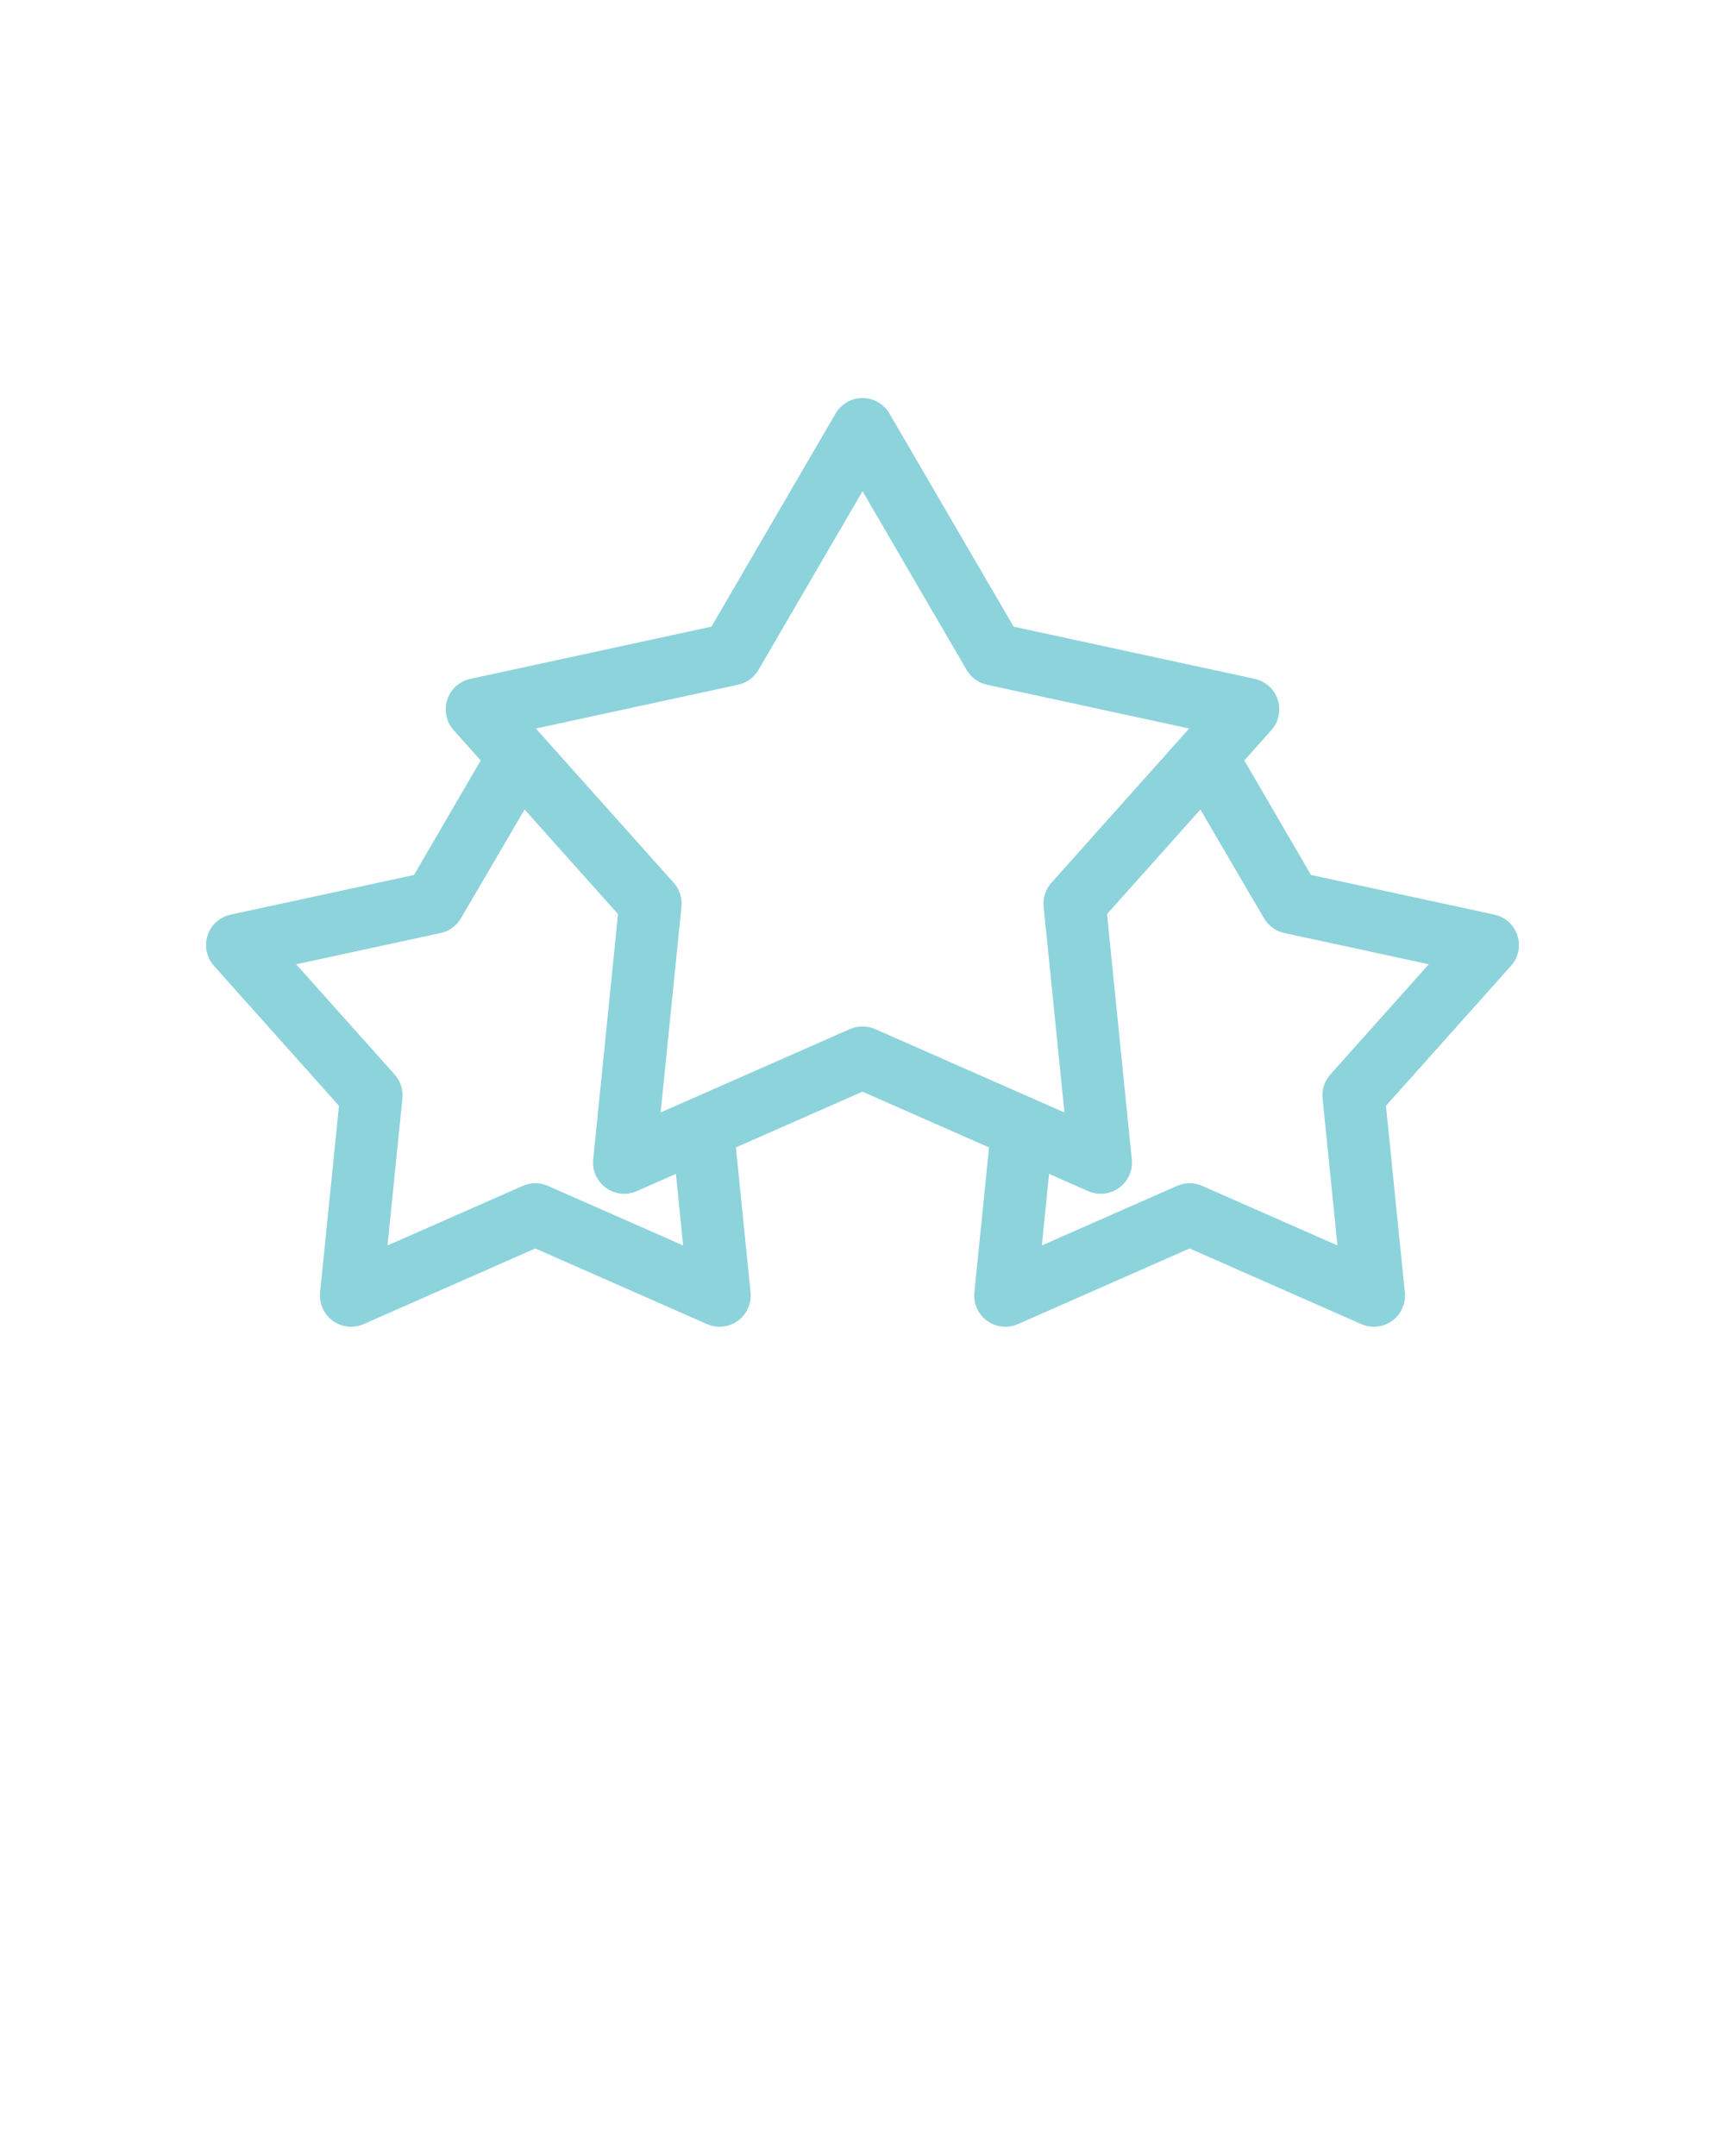 <svg xmlns="http://www.w3.org/2000/svg" xmlns:xlink="http://www.w3.org/1999/xlink" version="1.1" x="0px" y="0px" viewBox="0 0 100 125" enable-background="new 0 0 100 100" xml:space="preserve"><style>path{fill:#8DD3DC}</style><path d="M87.966,54.235c-0.198-0.611-0.707-1.07-1.336-1.207l-10.629-2.299l-3.868-6.639l1.57-1.76  c0.429-0.479,0.569-1.15,0.371-1.762c-0.199-0.613-0.708-1.072-1.337-1.209l-13.977-3.027l-7.197-12.357  c-0.324-0.557-0.919-0.898-1.562-0.898s-1.238,0.342-1.562,0.898l-7.195,12.357L27.264,39.36c-0.629,0.137-1.138,0.596-1.337,1.209  c-0.199,0.611-0.057,1.283,0.371,1.764l1.57,1.756l-3.869,6.641L13.37,53.028c-0.629,0.137-1.138,0.596-1.336,1.207  c-0.199,0.613-0.059,1.285,0.37,1.764l7.247,8.113l-1.096,10.82c-0.064,0.641,0.215,1.266,0.736,1.645  c0.52,0.377,1.204,0.453,1.791,0.191l9.951-4.385l9.951,4.385c0.232,0.104,0.481,0.154,0.729,0.154c0.375,0,0.748-0.117,1.062-0.346  c0.521-0.377,0.801-1.004,0.736-1.645l-0.85-8.406l7.338-3.232l7.337,3.232l-0.851,8.406c-0.064,0.641,0.216,1.268,0.736,1.645  c0.314,0.229,0.688,0.346,1.062,0.346c0.247,0,0.496-0.051,0.729-0.154l9.951-4.385l9.951,4.385  c0.587,0.262,1.271,0.186,1.791-0.191c0.521-0.379,0.801-1.004,0.736-1.645l-1.096-10.82l7.247-8.113  C88.024,55.521,88.165,54.849,87.966,54.235z M39.603,72.208l-7.84-3.453c-0.232-0.104-0.48-0.154-0.729-0.154  s-0.496,0.051-0.729,0.154l-7.84,3.453l0.863-8.523c0.051-0.506-0.112-1.008-0.45-1.387l-5.71-6.391l8.373-1.811  c0.496-0.107,0.925-0.42,1.181-0.857l3.688-6.305l5.418,6.062l-1.439,14.227c-0.065,0.639,0.216,1.266,0.736,1.645  s1.204,0.451,1.792,0.191l2.267-1L39.603,72.208z M50.001,59.511c-0.248,0-0.496,0.051-0.729,0.152l-10.974,4.836l1.207-11.93  c0.052-0.506-0.112-1.008-0.45-1.387l-7.992-8.945L42.787,39.7c0.496-0.107,0.925-0.42,1.18-0.857l6.034-10.365l6.036,10.365  c0.256,0.438,0.684,0.75,1.18,0.857l11.722,2.537l-7.988,8.945c-0.338,0.379-0.501,0.881-0.45,1.387l1.205,11.93L50.73,59.663  C50.497,59.562,50.249,59.511,50.001,59.511z M77.121,62.298c-0.338,0.379-0.501,0.881-0.45,1.387l0.863,8.523l-7.84-3.453  c-0.232-0.104-0.48-0.154-0.729-0.154s-0.496,0.051-0.729,0.154l-7.84,3.453l0.419-4.148l2.27,1  c0.234,0.104,0.482,0.152,0.729,0.152c0.376,0,0.748-0.115,1.062-0.344c0.521-0.379,0.801-1.006,0.736-1.645l-1.437-14.227  l5.413-6.061l3.687,6.303c0.256,0.438,0.685,0.75,1.181,0.857l8.373,1.811L77.121,62.298z"/></svg>